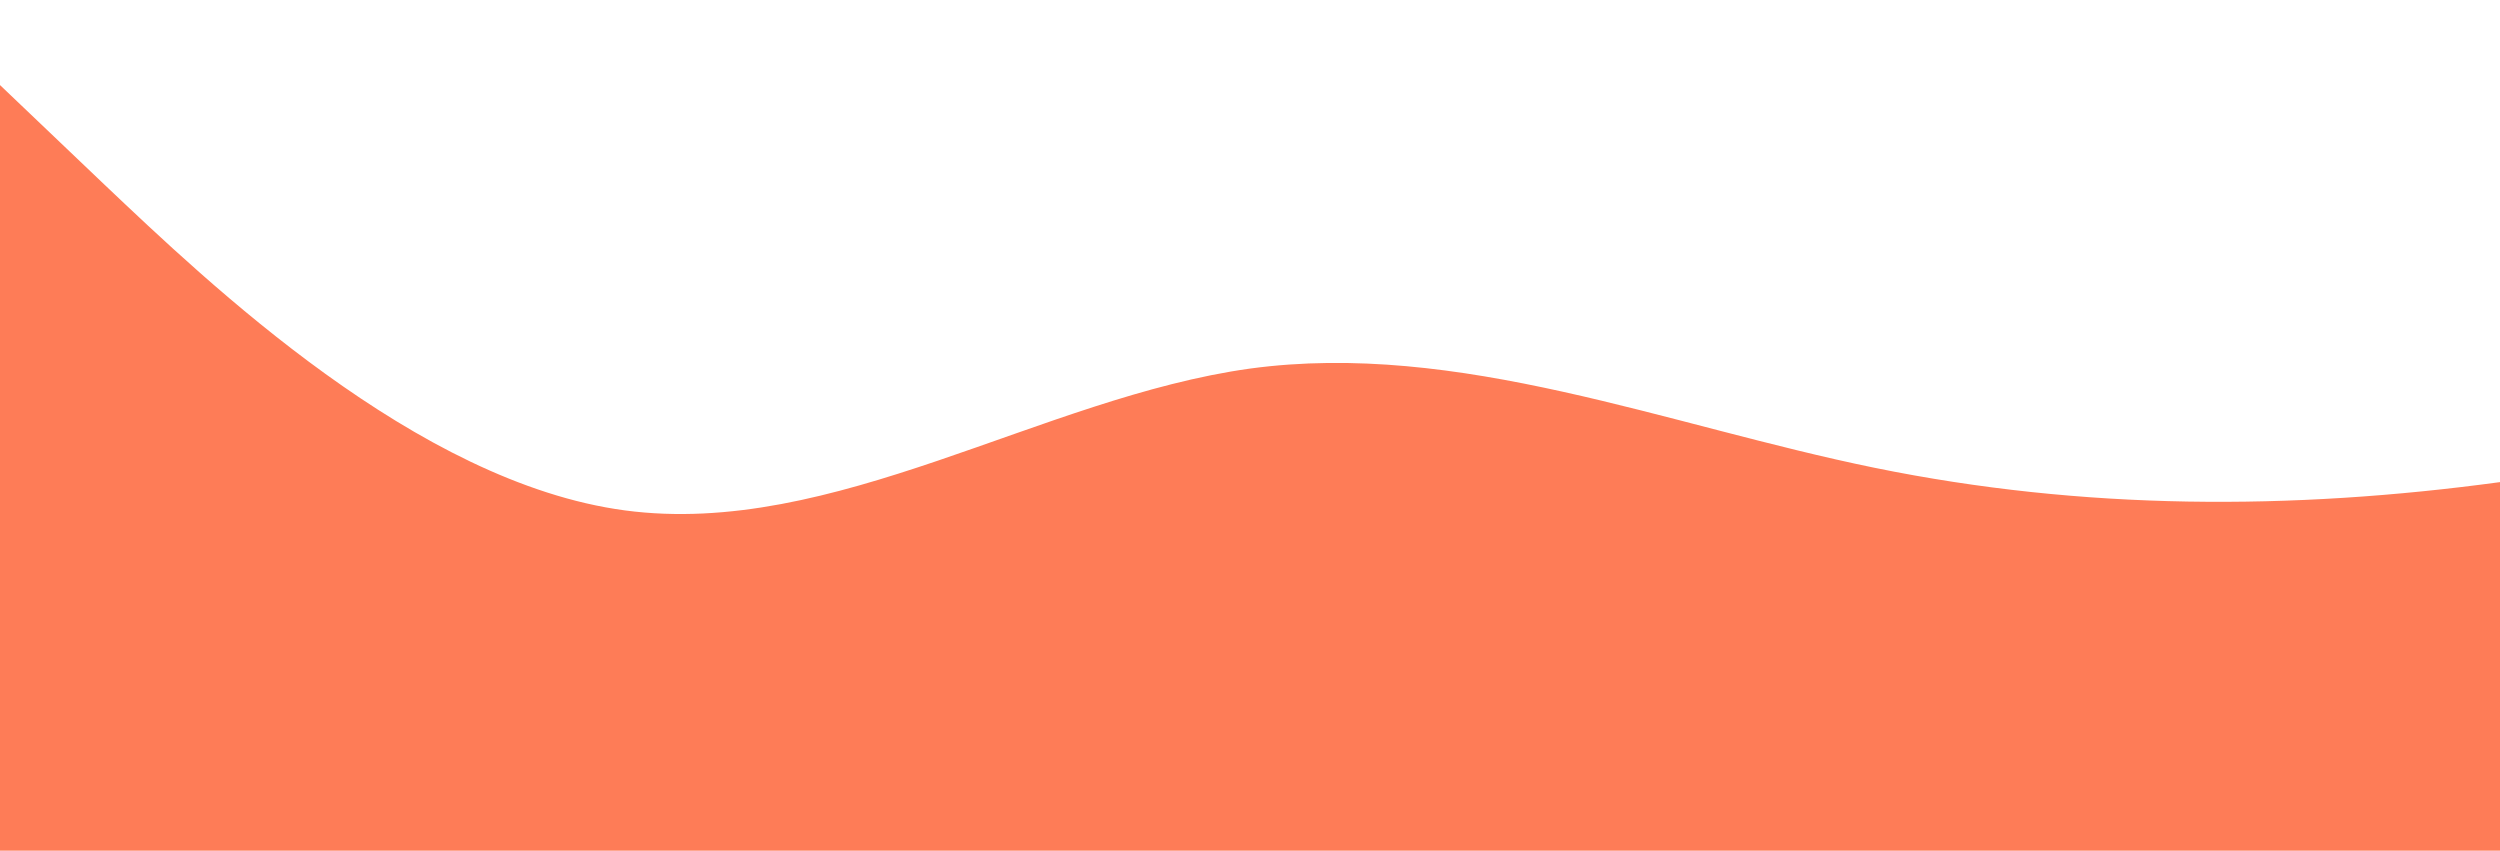 <svg id="wave" style="transform:rotate(0deg); transition: 0.3s" viewBox="0 0 1440 490" version="1.1" xmlns="http://www.w3.org/2000/svg"><defs><linearGradient id="sw-gradient-0" x1="0" x2="0" y1="1" y2="0"><stop stop-color="rgba(254, 124, 87, 1)" offset="0%"></stop><stop stop-color="rgba(254, 124, 87, 1)" offset="100%"></stop></linearGradient></defs><path style="transform:translate(0, 0px); opacity:1" fill="url(#sw-gradient-0)" d="M0,49L60,106.2C120,163,240,278,360,294C480,310,600,229,720,212.3C840,196,960,245,1080,269.5C1200,294,1320,294,1440,277.7C1560,261,1680,229,1800,204.2C1920,180,2040,163,2160,155.2C2280,147,2400,147,2520,138.8C2640,131,2760,114,2880,122.5C3000,131,3120,163,3240,212.3C3360,261,3480,327,3600,326.7C3720,327,3840,261,3960,196C4080,131,4200,65,4320,40.8C4440,16,4560,33,4680,106.2C4800,180,4920,310,5040,326.7C5160,343,5280,245,5400,212.3C5520,180,5640,212,5760,196C5880,180,6000,114,6120,138.8C6240,163,6360,278,6480,326.7C6600,376,6720,359,6840,351.2C6960,343,7080,343,7200,318.5C7320,294,7440,245,7560,204.2C7680,163,7800,131,7920,122.5C8040,114,8160,131,8280,138.8C8400,147,8520,147,8580,147L8640,147L8640,490L8580,490C8520,490,8400,490,8280,490C8160,490,8040,490,7920,490C7800,490,7680,490,7560,490C7440,490,7320,490,7200,490C7080,490,6960,490,6840,490C6720,490,6600,490,6480,490C6360,490,6240,490,6120,490C6000,490,5880,490,5760,490C5640,490,5520,490,5400,490C5280,490,5160,490,5040,490C4920,490,4800,490,4680,490C4560,490,4440,490,4320,490C4200,490,4080,490,3960,490C3840,490,3720,490,3600,490C3480,490,3360,490,3240,490C3120,490,3000,490,2880,490C2760,490,2640,490,2520,490C2400,490,2280,490,2160,490C2040,490,1920,490,1800,490C1680,490,1560,490,1440,490C1320,490,1200,490,1080,490C960,490,840,490,720,490C600,490,480,490,360,490C240,490,120,490,60,490L0,490Z"></path></svg>